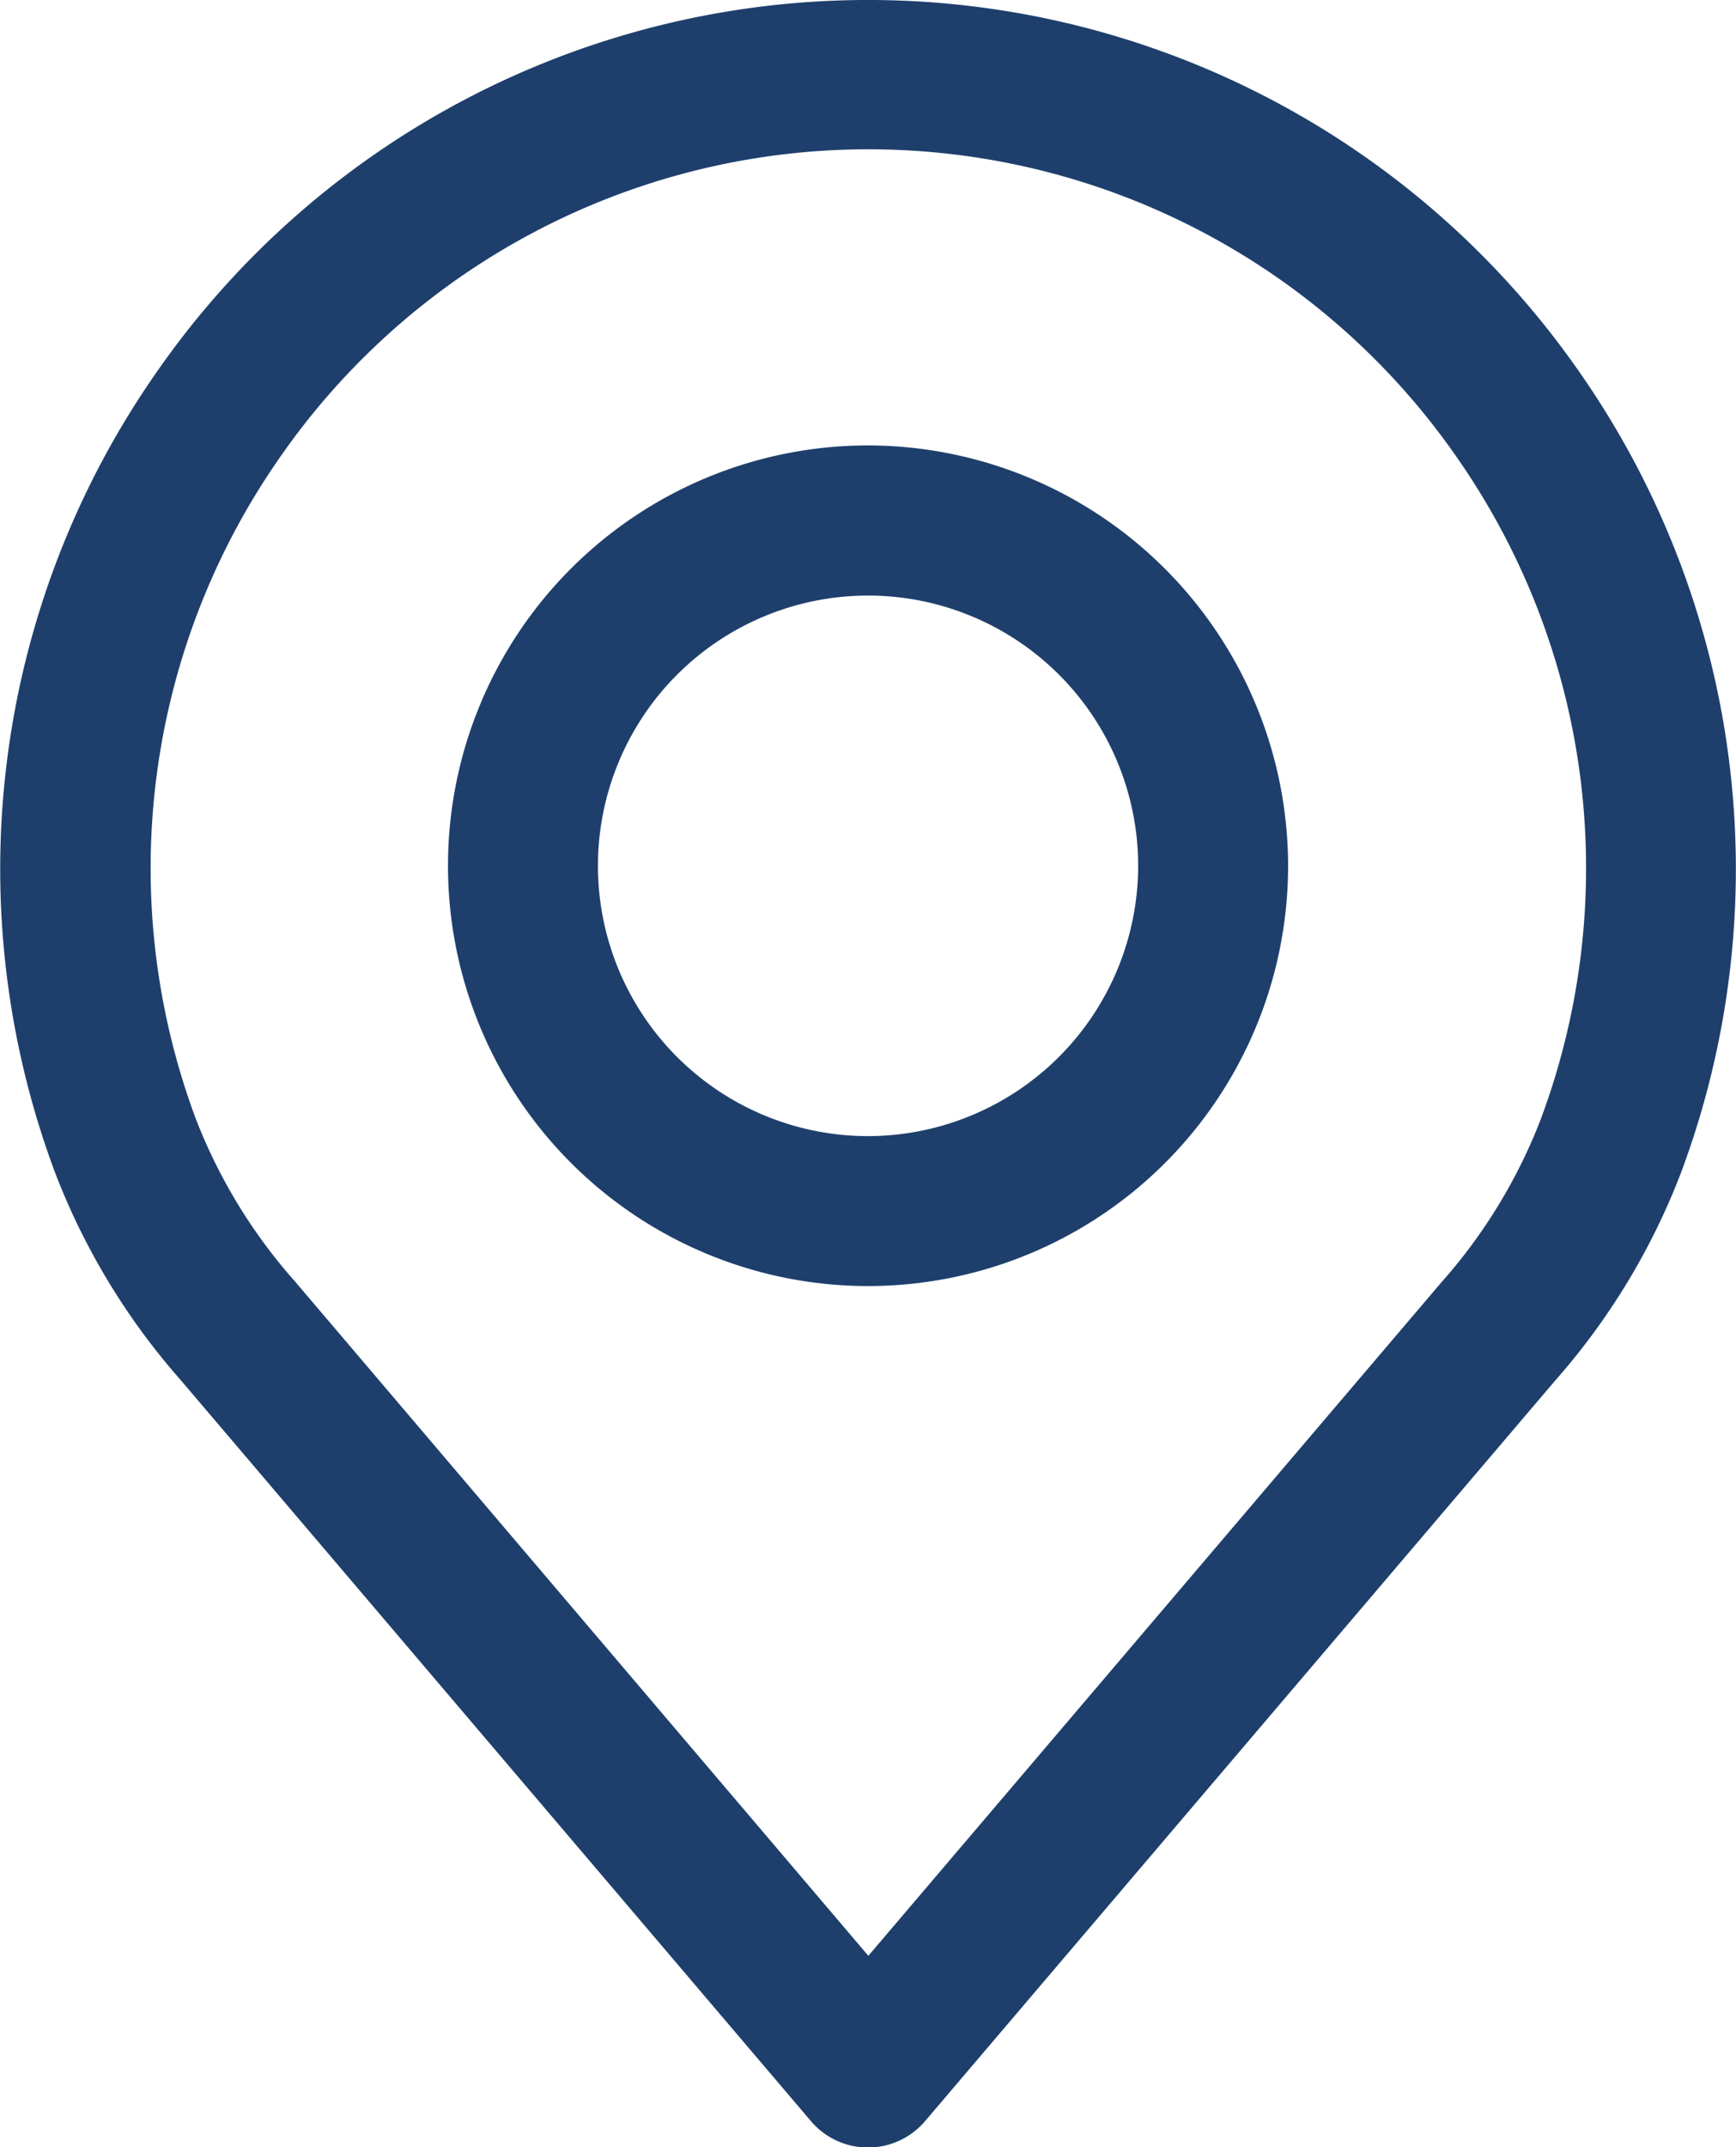 <svg xmlns="http://www.w3.org/2000/svg" width="17.771" height="21.966" viewBox="0 0 17.771 21.966">
  <g id="location" transform="translate(-48.886)">
    <g id="Group_59335" data-name="Group 59335" transform="translate(48.886)">
      <g id="Group_59334" data-name="Group 59334" transform="translate(0)">
        <path id="Path_105249" data-name="Path 105249" d="M65.063,3.819a8.869,8.869,0,0,0-14.582,0,8.87,8.87,0,0,0-1.033,8.173,6.986,6.986,0,0,0,1.287,2.126L57.187,21.7a.767.767,0,0,0,1.169,0l6.45-7.576A6.993,6.993,0,0,0,66.093,12,8.872,8.872,0,0,0,65.063,3.819Zm-.408,7.64a5.479,5.479,0,0,1-1.013,1.659l0,0-5.867,6.891-5.87-6.9a5.482,5.482,0,0,1-1.015-1.664,7.337,7.337,0,0,1,.858-6.761,7.333,7.333,0,0,1,12.055,0A7.339,7.339,0,0,1,64.655,11.459Z" transform="translate(-48.886 0)" fill="#1e3f6c"/>
      </g>
    </g>
    <g id="Group_59337" data-name="Group 59337" transform="translate(53.471 4.557)">
      <g id="Group_59336" data-name="Group 59336">
        <path id="Path_105250" data-name="Path 105250" d="M160.055,106.219a4.3,4.3,0,1,0,4.3,4.3A4.306,4.306,0,0,0,160.055,106.219Zm0,7.066a2.765,2.765,0,1,1,2.765-2.765A2.768,2.768,0,0,1,160.055,113.285Z" transform="translate(-155.754 -106.219)" fill="#1e3f6c"/>
      </g>
    </g>
  </g>
</svg>
